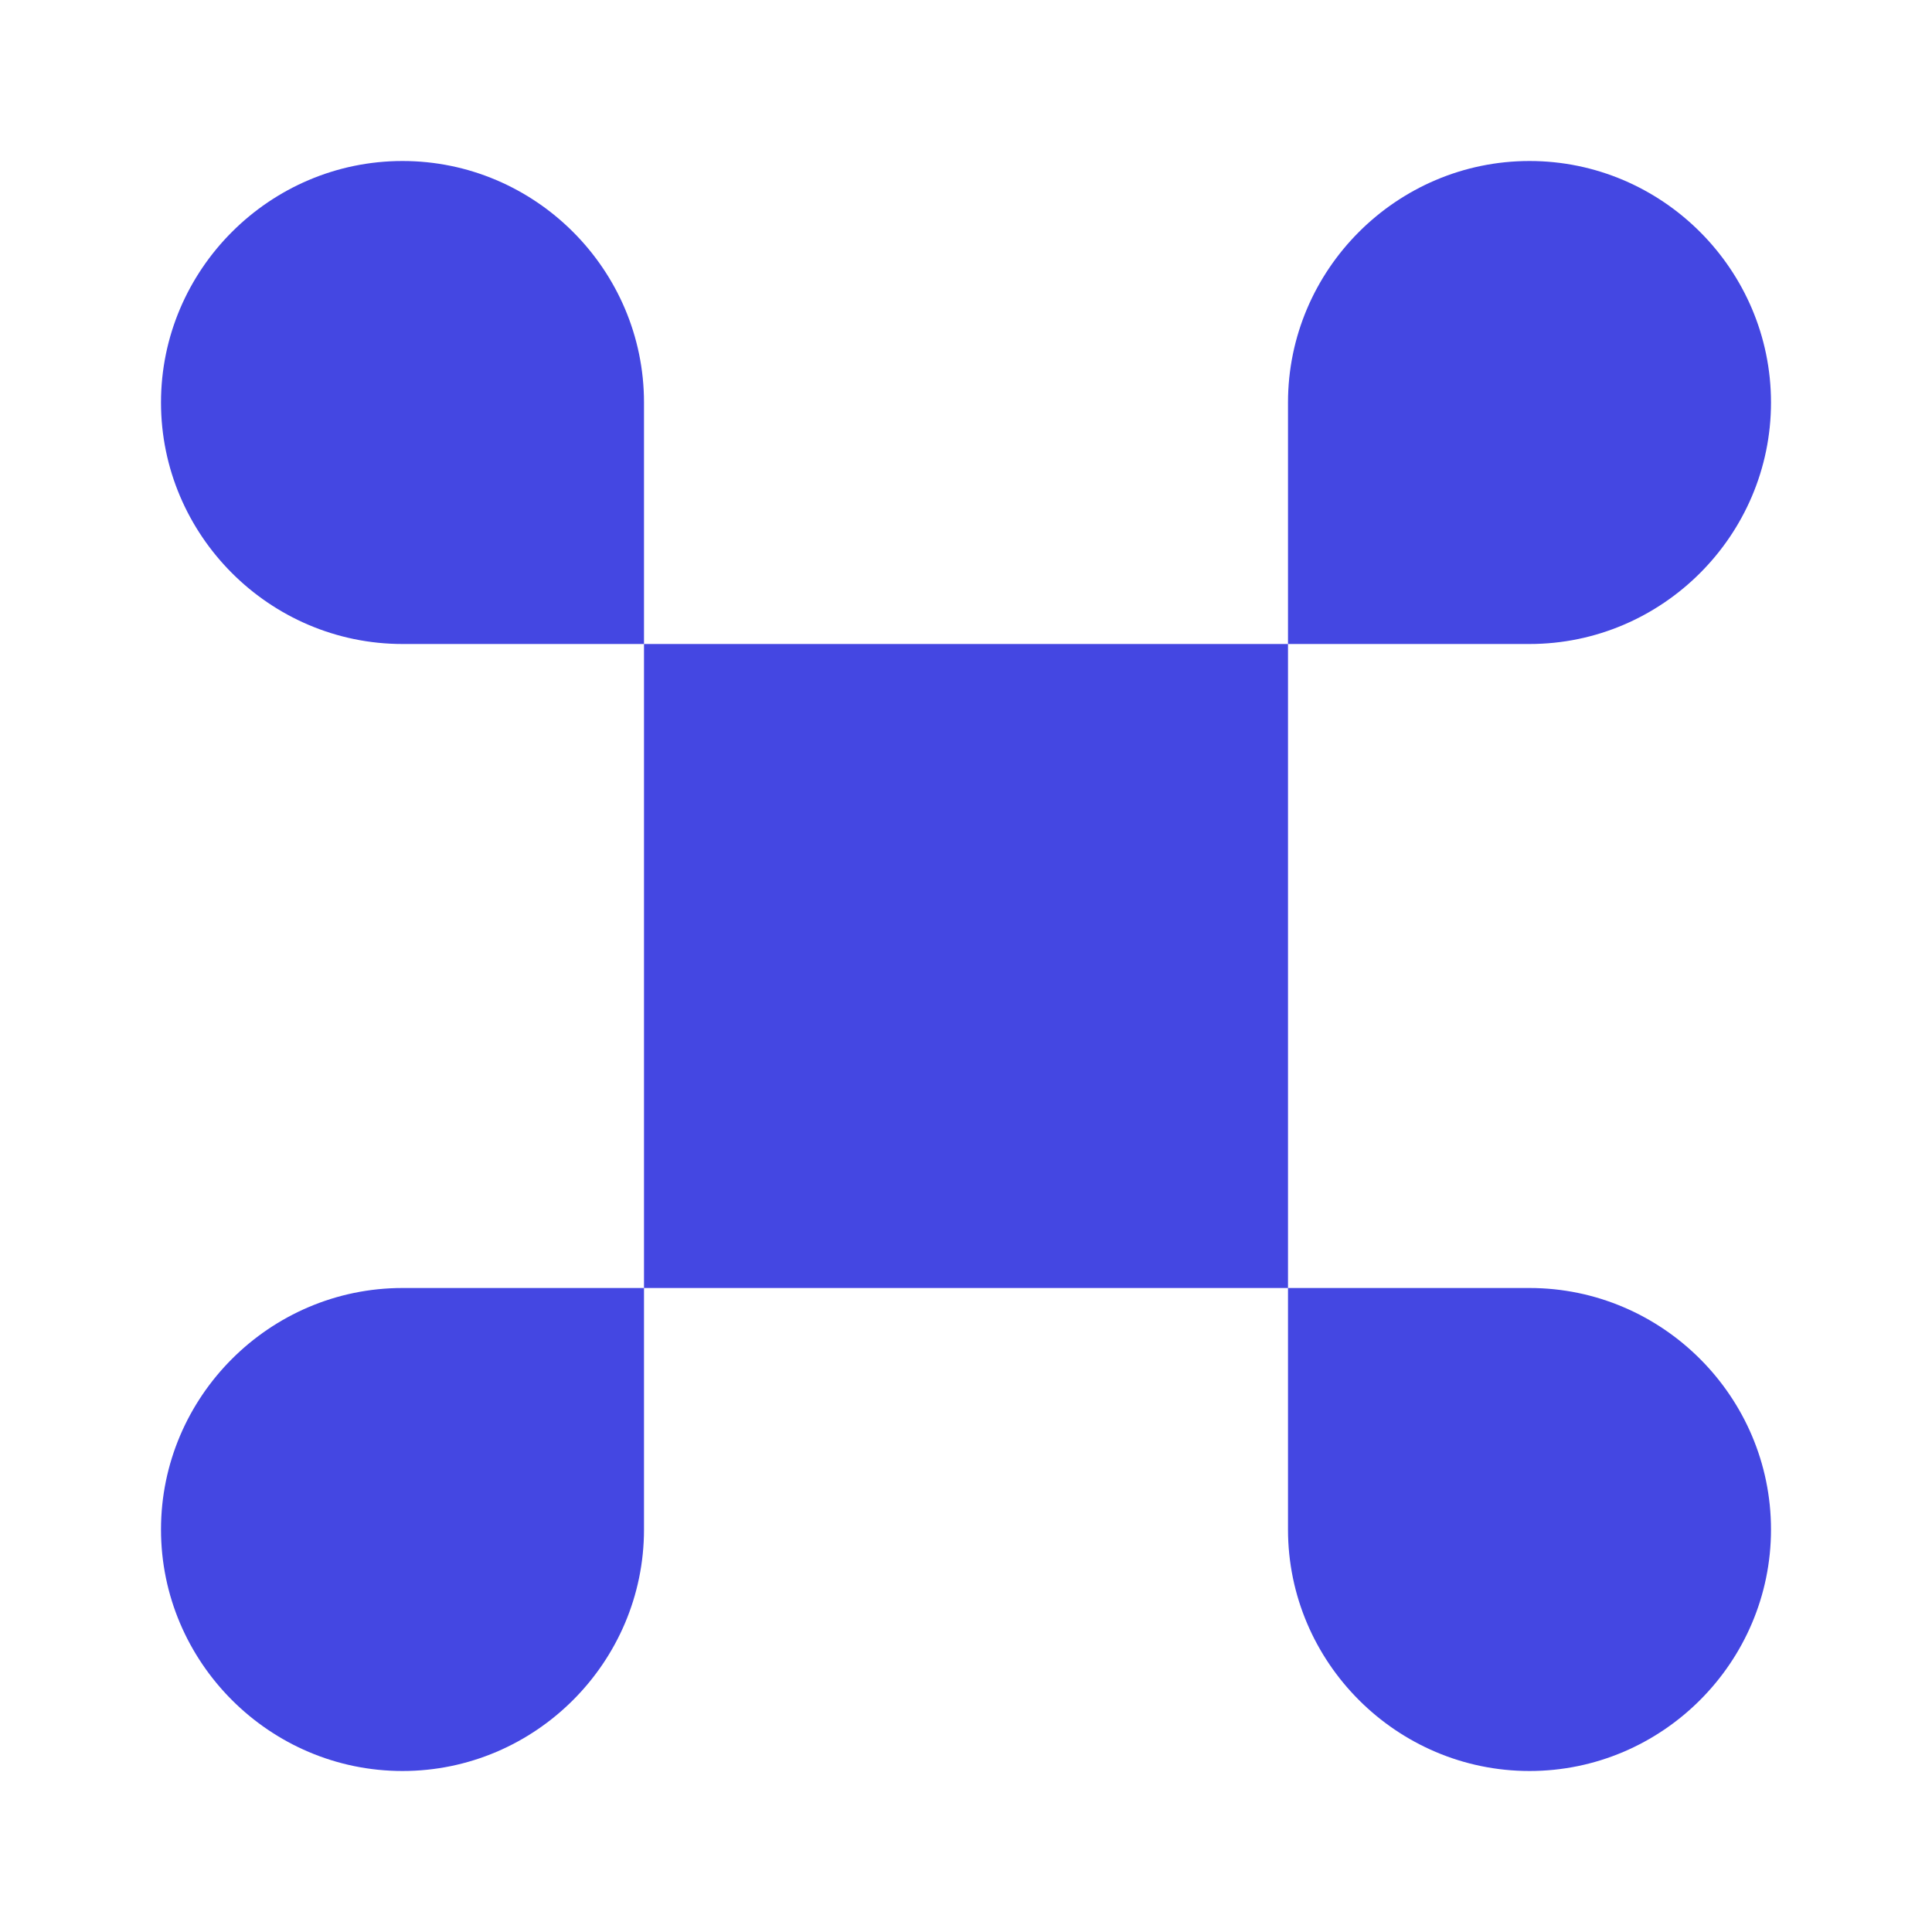 <svg width="24" height="24" viewBox="0 0 24 24" fill="none" xmlns="http://www.w3.org/2000/svg">
<path d="M2 5C2 3.35 3.35 2 5 2C6.65 2 8 3.35 8 5V8H5C3.35 8 2 6.65 2 5Z" fill="#4447E2"/>
<path d="M16 8H8V16H5C3.35 16 2 17.35 2 19C2 20.65 3.35 22 5 22C6.65 22 8 20.65 8 19V16H16V19C16 20.65 17.35 22 19 22C20.65 22 22 20.65 22 19C22 17.35 20.65 16 19 16H16V8Z" fill="#4447E2"/>
<path d="M16 8V5C16 3.35 17.35 2 19 2C20.65 2 22 3.35 22 5C22 6.65 20.65 8 19 8H16Z" fill="#4447E2"/>
</svg>

